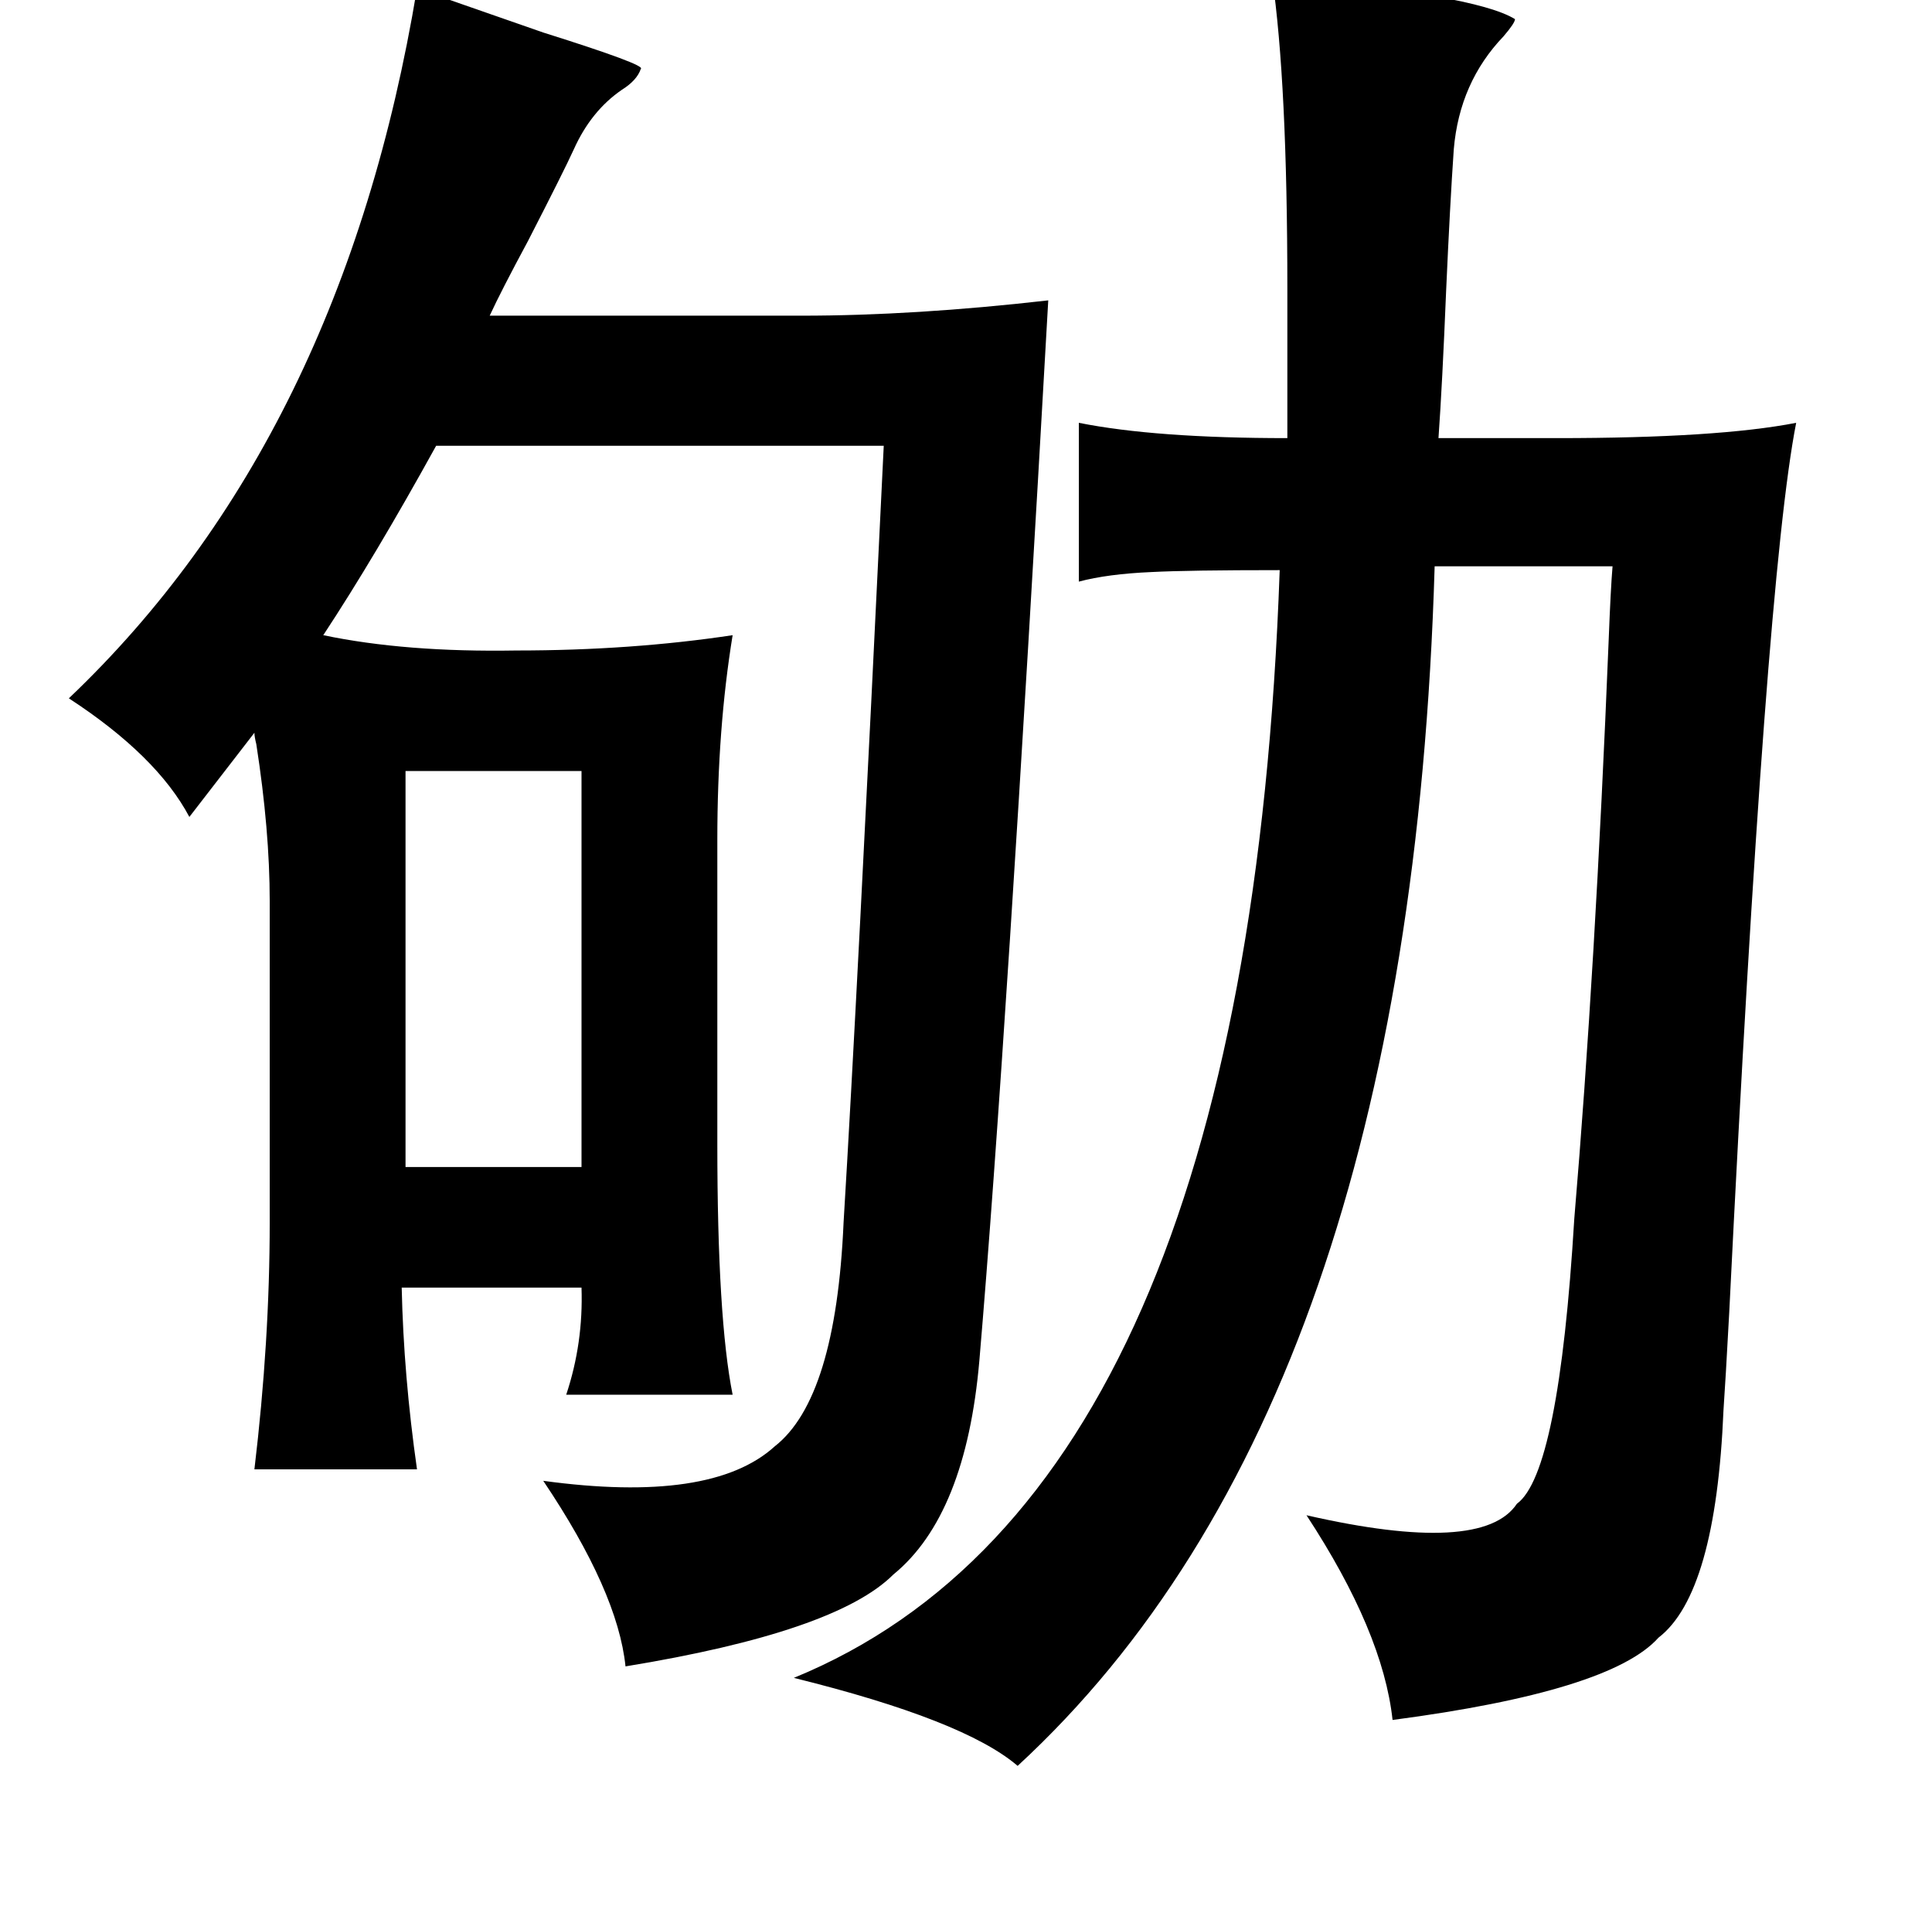 <?xml version="1.0" standalone="no"?>
<!DOCTYPE svg PUBLIC "-//W3C//DTD SVG 1.1//EN" "http://www.w3.org/Graphics/SVG/1.1/DTD/svg11.dtd" >
<svg xmlns="http://www.w3.org/2000/svg" xmlns:xlink="http://www.w3.org/1999/xlink" version="1.1" viewBox="-10 0 1010 1000">
   <path fill="currentColor"
d="M655 -12q106 9 127 22q0 2 -6 9q-23 24 -26 59q-2 29 -4 74q-2 49 -4 77h62q84 0 125 -8q-16 81 -35 465q-2 37 -3 51q-4 96 -34 119q-25 28 -139 43q-5 -46 -45 -107q92 21 110 -6q22 -16 30 -149q11 -130 18 -303q1 -26 2 -38h-93q-13 438 -218 627q-28 -24 -117 -46
q237 -97 254 -579q-48 0 -67 1q-23 1 -38 5v-83q40 8 109 8v-78q0 -108 -8 -163zM208 -6q26 9 66 23q54 17 51 19q-2 6 -10 11q-16 11 -25 31q-5 11 -24 48q-14 26 -20 39h163q59 0 129 -8q-22 390 -36 554q-7 81 -45 112q-30 30 -140 48q-4 -39 -43 -97q88 12 121 -18
q32 -25 36 -117q7 -115 21 -406h-234q-32 58 -59 99q43 9 101 8q60 0 113 -8q-8 49 -8 107v159q0 91 8 131h-87q9 -27 8 -56h-94q1 46 8 95h-85q8 -67 8 -129v-168q0 -37 -7 -82q-1 -4 -1 -6l-34 44q-17 -32 -63 -62q143 -136 182 -371zM294 403h-92v207h92v-207z" />
</svg>
